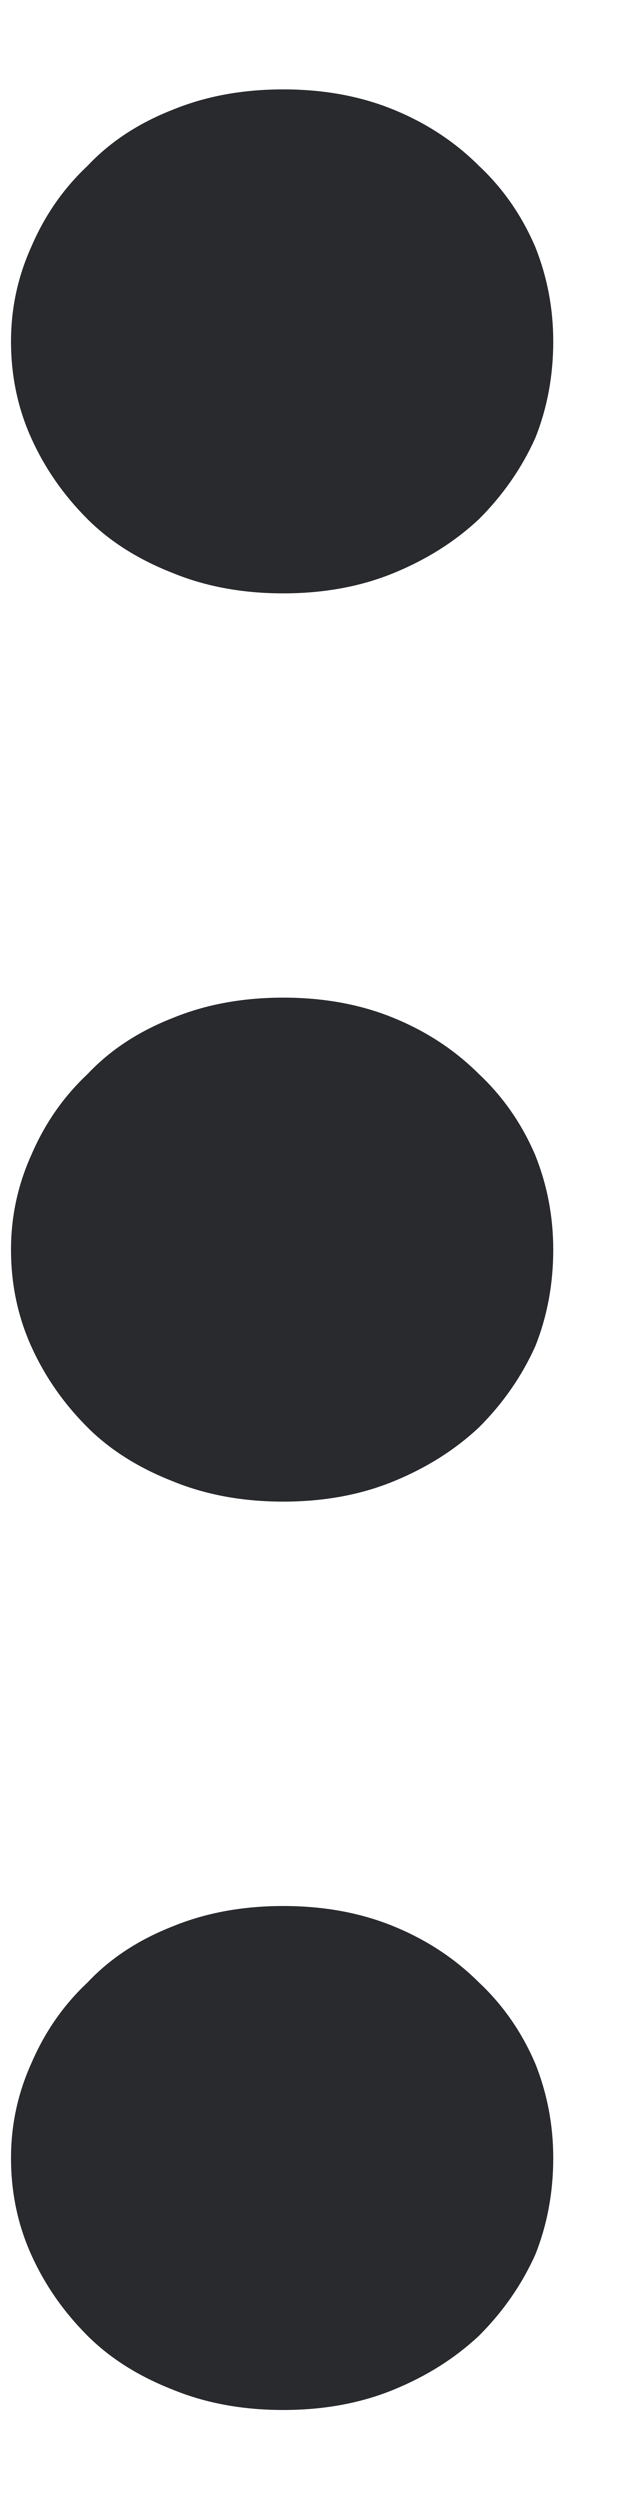 <svg width="5" height="20" viewBox="0 0 5 20" fill="none" xmlns="http://www.w3.org/2000/svg">
<path d="M4.426 17.264C4.426 17.54 4.378 17.798 4.282 18.038C4.174 18.278 4.024 18.494 3.832 18.686C3.64 18.866 3.412 19.01 3.148 19.118C2.884 19.226 2.59 19.28 2.266 19.28C1.942 19.28 1.648 19.226 1.384 19.118C1.108 19.01 0.88 18.866 0.7 18.686C0.508 18.494 0.358 18.278 0.25 18.038C0.142 17.798 0.088 17.54 0.088 17.264C0.088 17 0.142 16.748 0.25 16.508C0.358 16.256 0.508 16.04 0.7 15.86C0.88 15.668 1.108 15.518 1.384 15.41C1.648 15.302 1.942 15.248 2.266 15.248C2.59 15.248 2.884 15.302 3.148 15.41C3.412 15.518 3.64 15.668 3.832 15.86C4.024 16.04 4.174 16.256 4.282 16.508C4.378 16.748 4.426 17 4.426 17.264ZM4.426 9.997C4.426 10.273 4.378 10.531 4.282 10.771C4.174 11.011 4.024 11.227 3.832 11.419C3.64 11.599 3.412 11.743 3.148 11.851C2.884 11.959 2.59 12.013 2.266 12.013C1.942 12.013 1.648 11.959 1.384 11.851C1.108 11.743 0.88 11.599 0.7 11.419C0.508 11.227 0.358 11.011 0.25 10.771C0.142 10.531 0.088 10.273 0.088 9.997C0.088 9.733 0.142 9.481 0.25 9.241C0.358 8.989 0.508 8.773 0.7 8.593C0.88 8.401 1.108 8.251 1.384 8.143C1.648 8.035 1.942 7.981 2.266 7.981C2.59 7.981 2.884 8.035 3.148 8.143C3.412 8.251 3.64 8.401 3.832 8.593C4.024 8.773 4.174 8.989 4.282 9.241C4.378 9.481 4.426 9.733 4.426 9.997ZM4.426 2.731C4.426 3.007 4.378 3.265 4.282 3.505C4.174 3.745 4.024 3.961 3.832 4.153C3.64 4.333 3.412 4.477 3.148 4.585C2.884 4.693 2.59 4.747 2.266 4.747C1.942 4.747 1.648 4.693 1.384 4.585C1.108 4.477 0.88 4.333 0.7 4.153C0.508 3.961 0.358 3.745 0.25 3.505C0.142 3.265 0.088 3.007 0.088 2.731C0.088 2.467 0.142 2.215 0.25 1.975C0.358 1.723 0.508 1.507 0.7 1.327C0.88 1.135 1.108 0.985 1.384 0.877C1.648 0.769 1.942 0.715 2.266 0.715C2.59 0.715 2.884 0.769 3.148 0.877C3.412 0.985 3.64 1.135 3.832 1.327C4.024 1.507 4.174 1.723 4.282 1.975C4.378 2.215 4.426 2.467 4.426 2.731Z" fill="#292A2E"/>
</svg>
